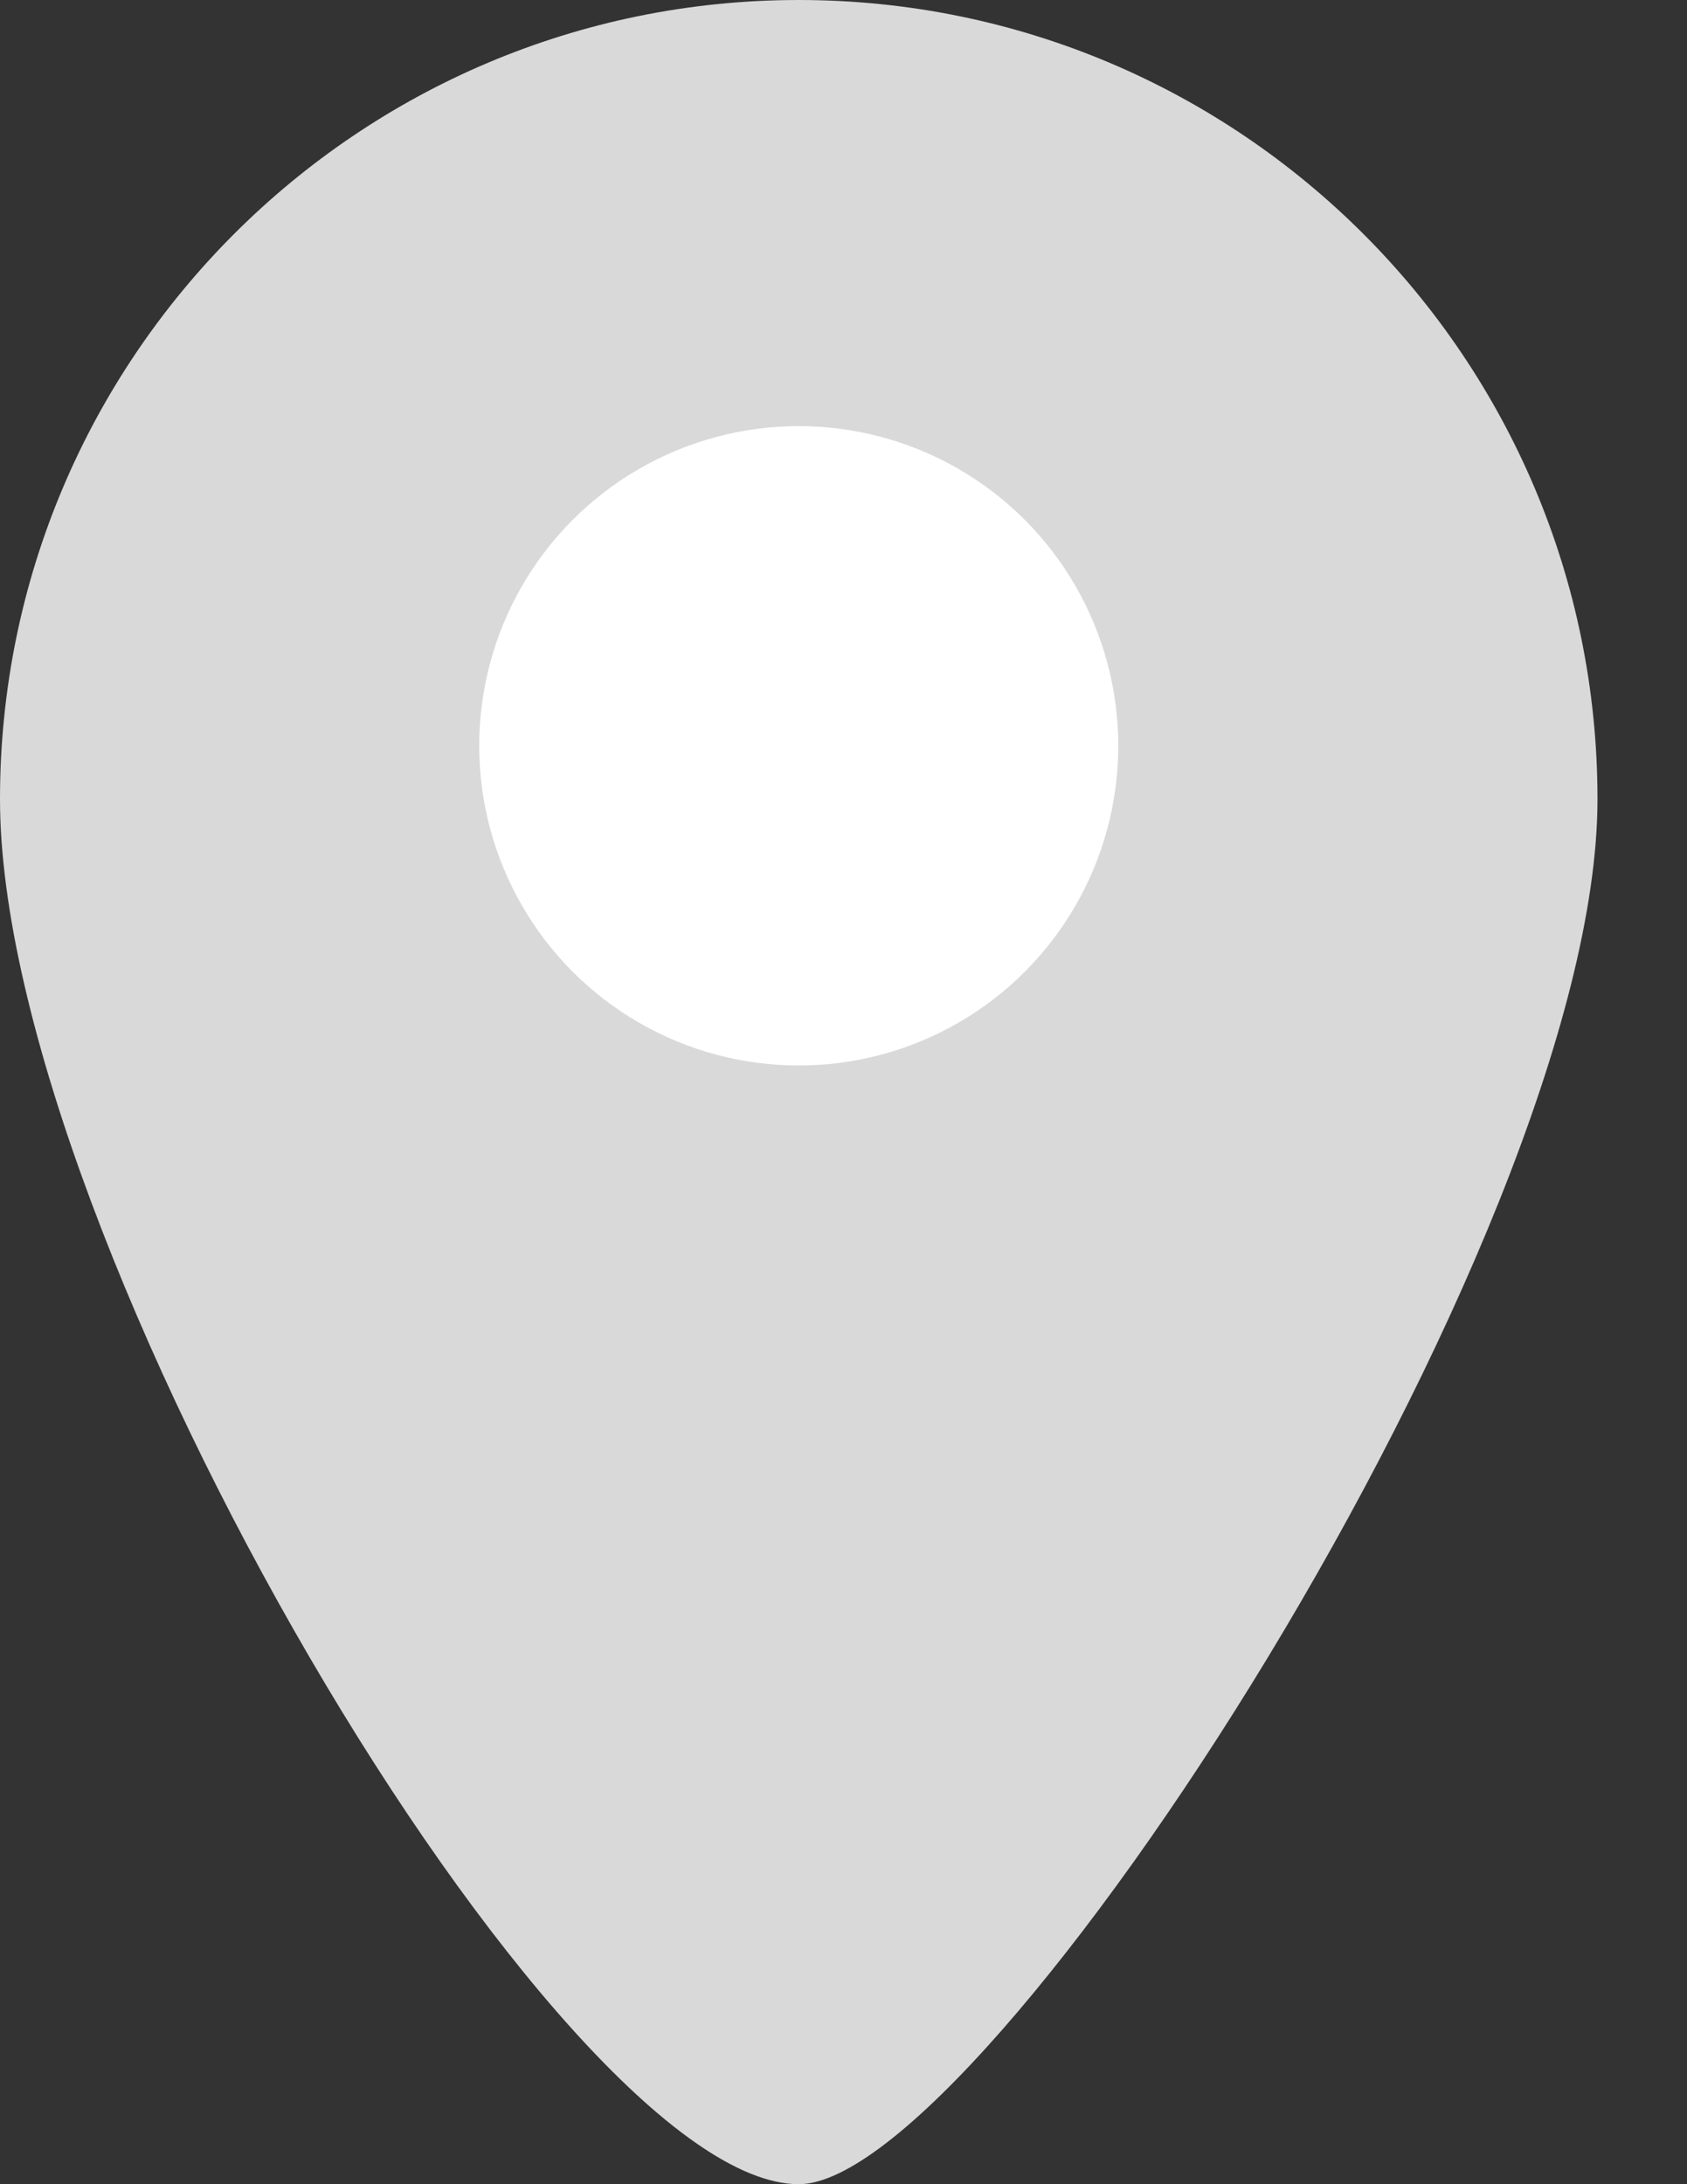 <svg width="17" height="22" viewBox="0 0 17 22" fill="none" xmlns="http://www.w3.org/2000/svg">
<rect x="0" y="0" width="17" height="22" fill="#333333" stroke="none"/>
<path d="M16.098 8.049C16.098 12.494 9.927 22 8.049 22C5.634 22 0 12.494 0 8.049C0 3.604 3.604 0 8.049 0C12.494 0 16.098 3.604 16.098 8.049Z" fill="#D9D9D9"/>
<circle cx="8.049" cy="7.512" r="3.22" fill="white"/>
</svg>
